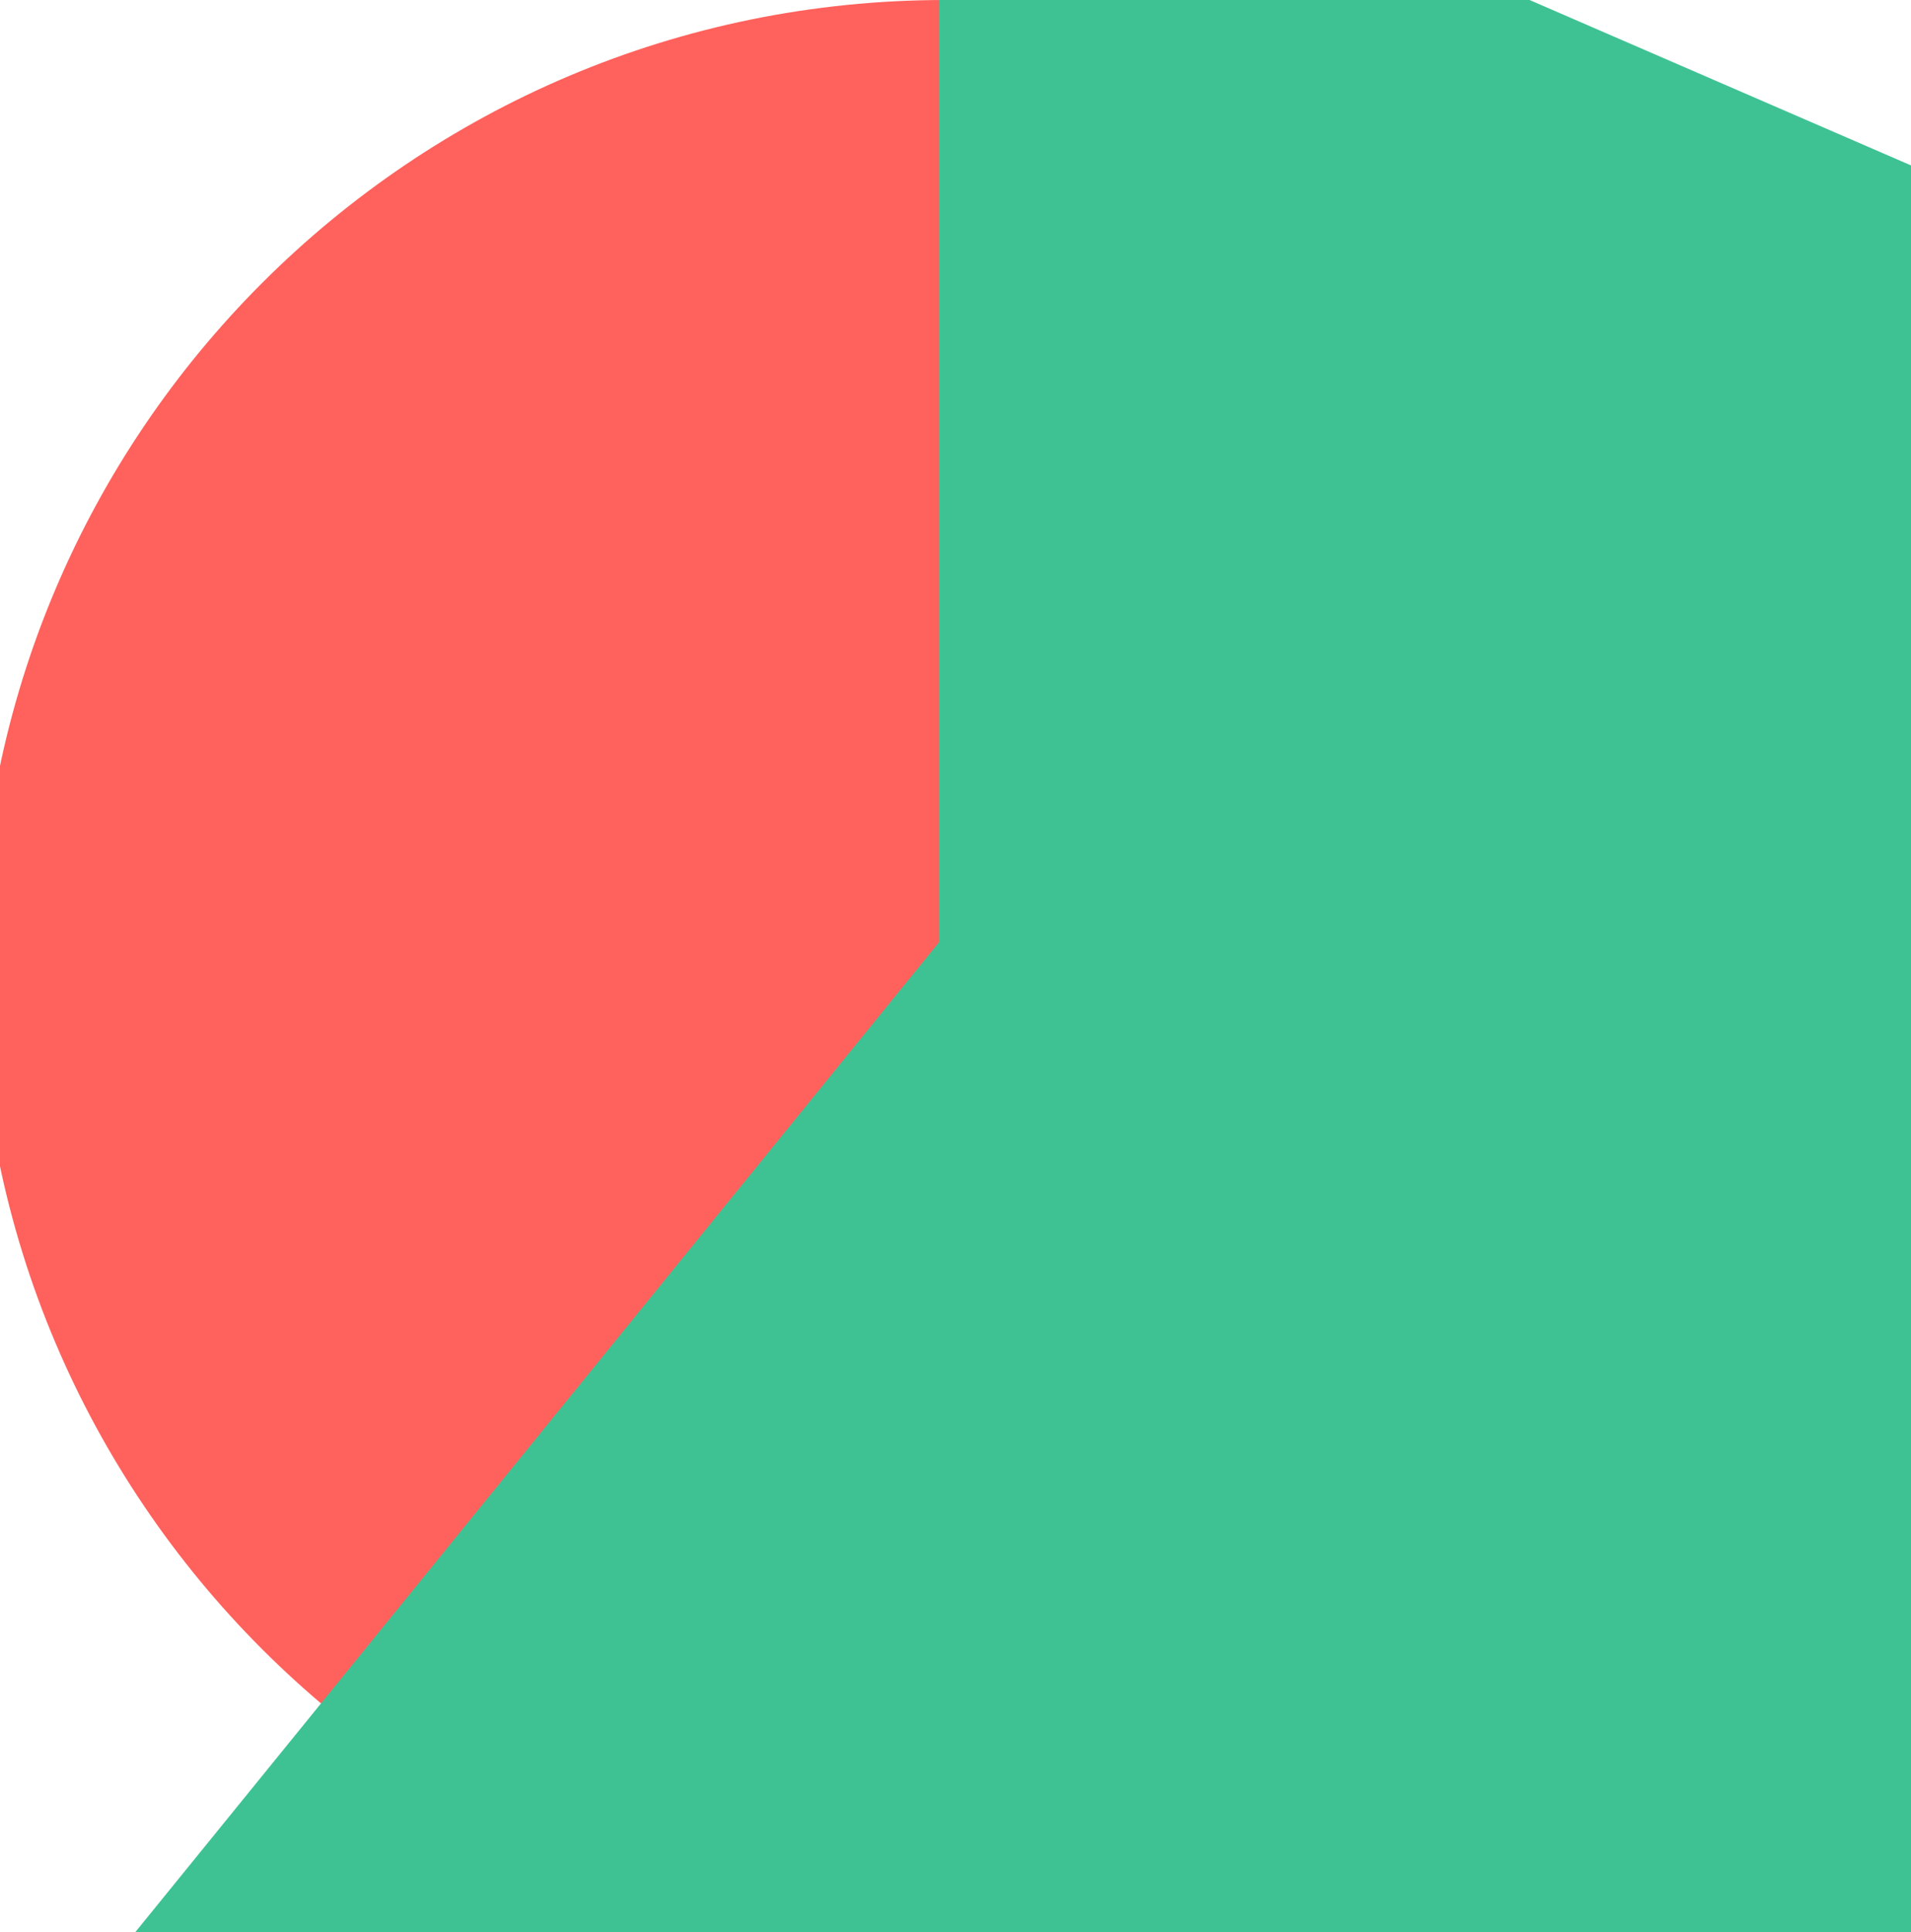 <svg width="92" height="93" viewBox="0 0 92 93" fill="none" xmlns="http://www.w3.org/2000/svg">
<path d="M45.5 93C71.181 93 92 72.181 92 46.5C92 20.819 71.181 0 45.5 0C19.819 0 -1 20.819 -1 46.5C-1 72.181 19.819 93 45.5 93Z" fill="#FF615C"/>
<path d="M45.5 82.635C65.803 82.635 82.263 66.457 82.263 46.5C82.263 26.543 65.803 10.365 45.5 10.365C25.197 10.365 8.737 26.543 8.737 46.5C8.737 66.457 25.197 82.635 45.5 82.635Z" fill="#FF615C"/>
<path d="M45.204 -12.325V45.356L0.121 100.872L80.817 116.53L141.301 29.334L45.204 -12.325Z" fill="#3EC294"/>
</svg>
